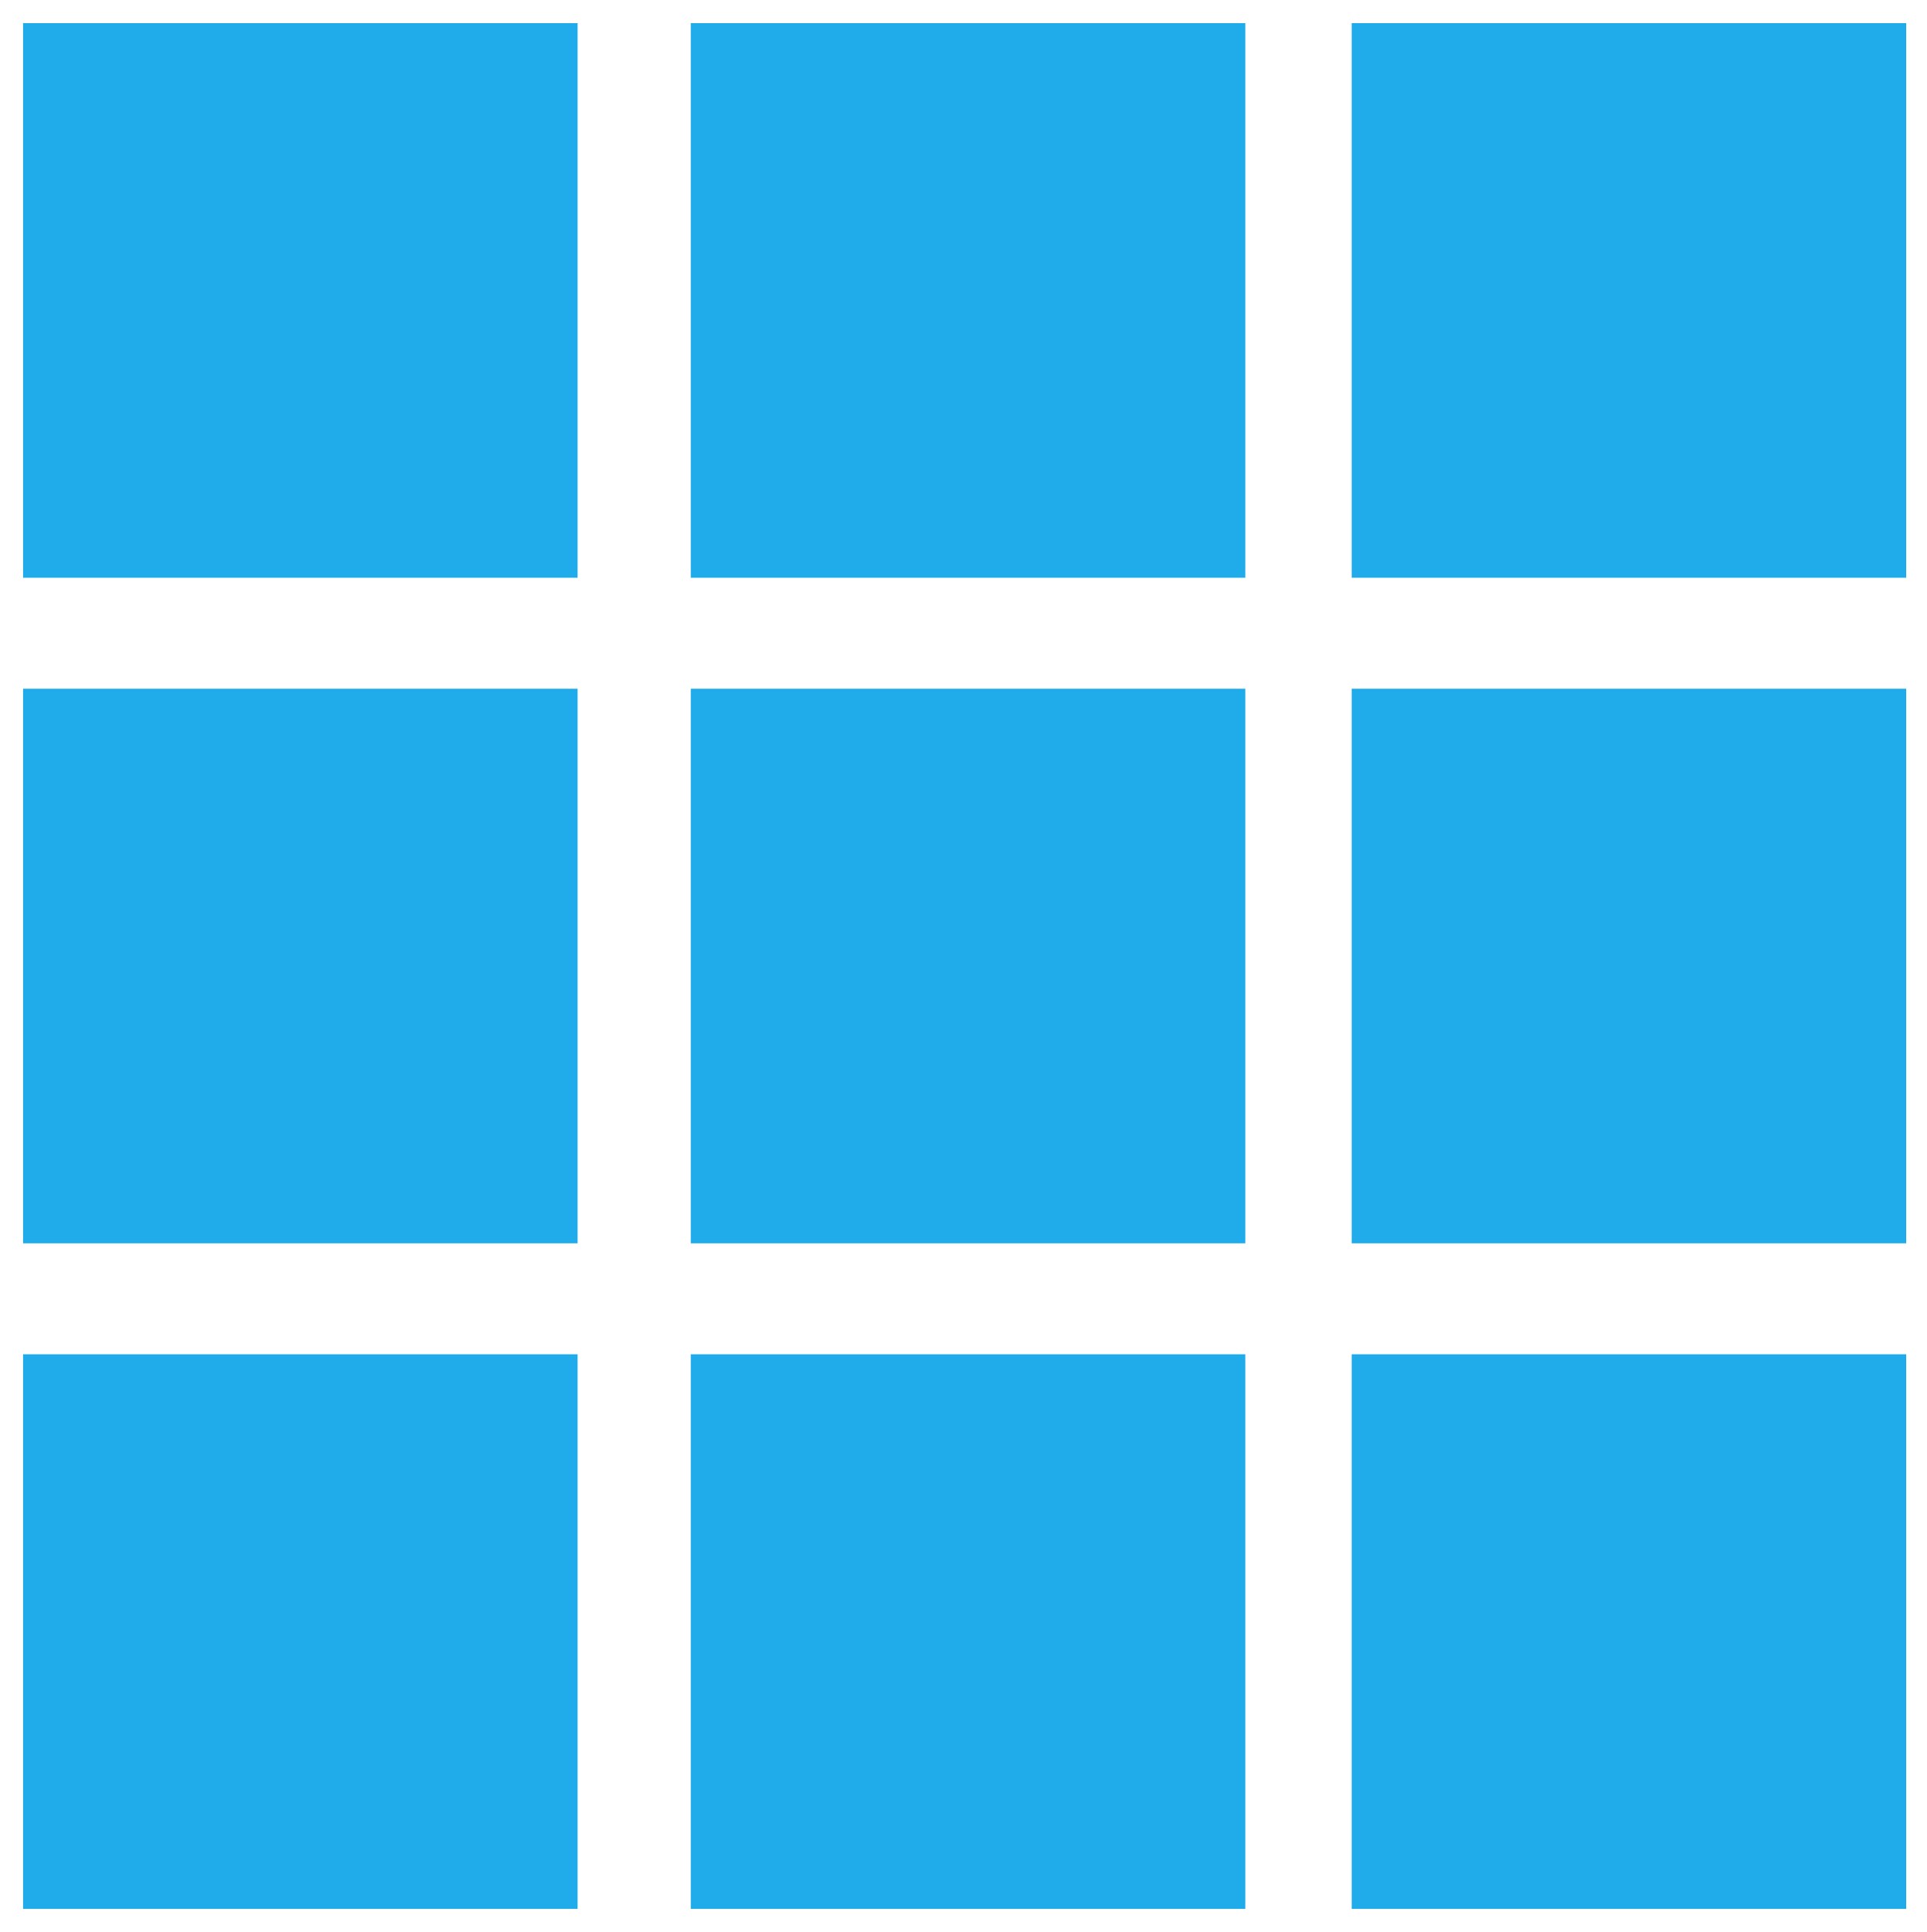<?xml version="1.0" encoding="utf-8"?>
<!-- Generator: Adobe Illustrator 16.0.0, SVG Export Plug-In . SVG Version: 6.00 Build 0)  -->
<!DOCTYPE svg PUBLIC "-//W3C//DTD SVG 1.1//EN" "http://www.w3.org/Graphics/SVG/1.1/DTD/svg11.dtd">
<svg version="1.1" id="Layer_1" xmlns="http://www.w3.org/2000/svg" xmlns:xlink="http://www.w3.org/1999/xlink" x="0px" y="0px"
	 width="34.75px" height="34.833px" viewBox="0 0 34.75 34.833" enable-background="new 0 0 34.75 34.833" xml:space="preserve">
<rect x="0.416" y="0.417" fill="#20ABEB" width="10" height="10"/>
<rect x="12.457" y="0.417" fill="#20ABEB" width="10" height="10"/>
<rect x="24.375" y="0.417" fill="#20ABEB" width="10" height="10"/>
<rect x="12.457" y="12.417" fill="#20ABEB" width="10" height="10"/>
<rect x="12.457" y="24.417" fill="#20ABEB" width="10" height="10"/>
<rect x="0.416" y="12.417" fill="#20ABEB" width="10" height="10"/>
<rect x="0.416" y="24.417" fill="#20ABEB" width="10" height="10"/>
<rect x="24.375" y="12.417" fill="#20ABEB" width="10" height="10"/>
<rect x="24.375" y="24.417" fill="#20ABEB" width="10" height="10"/>
</svg>
